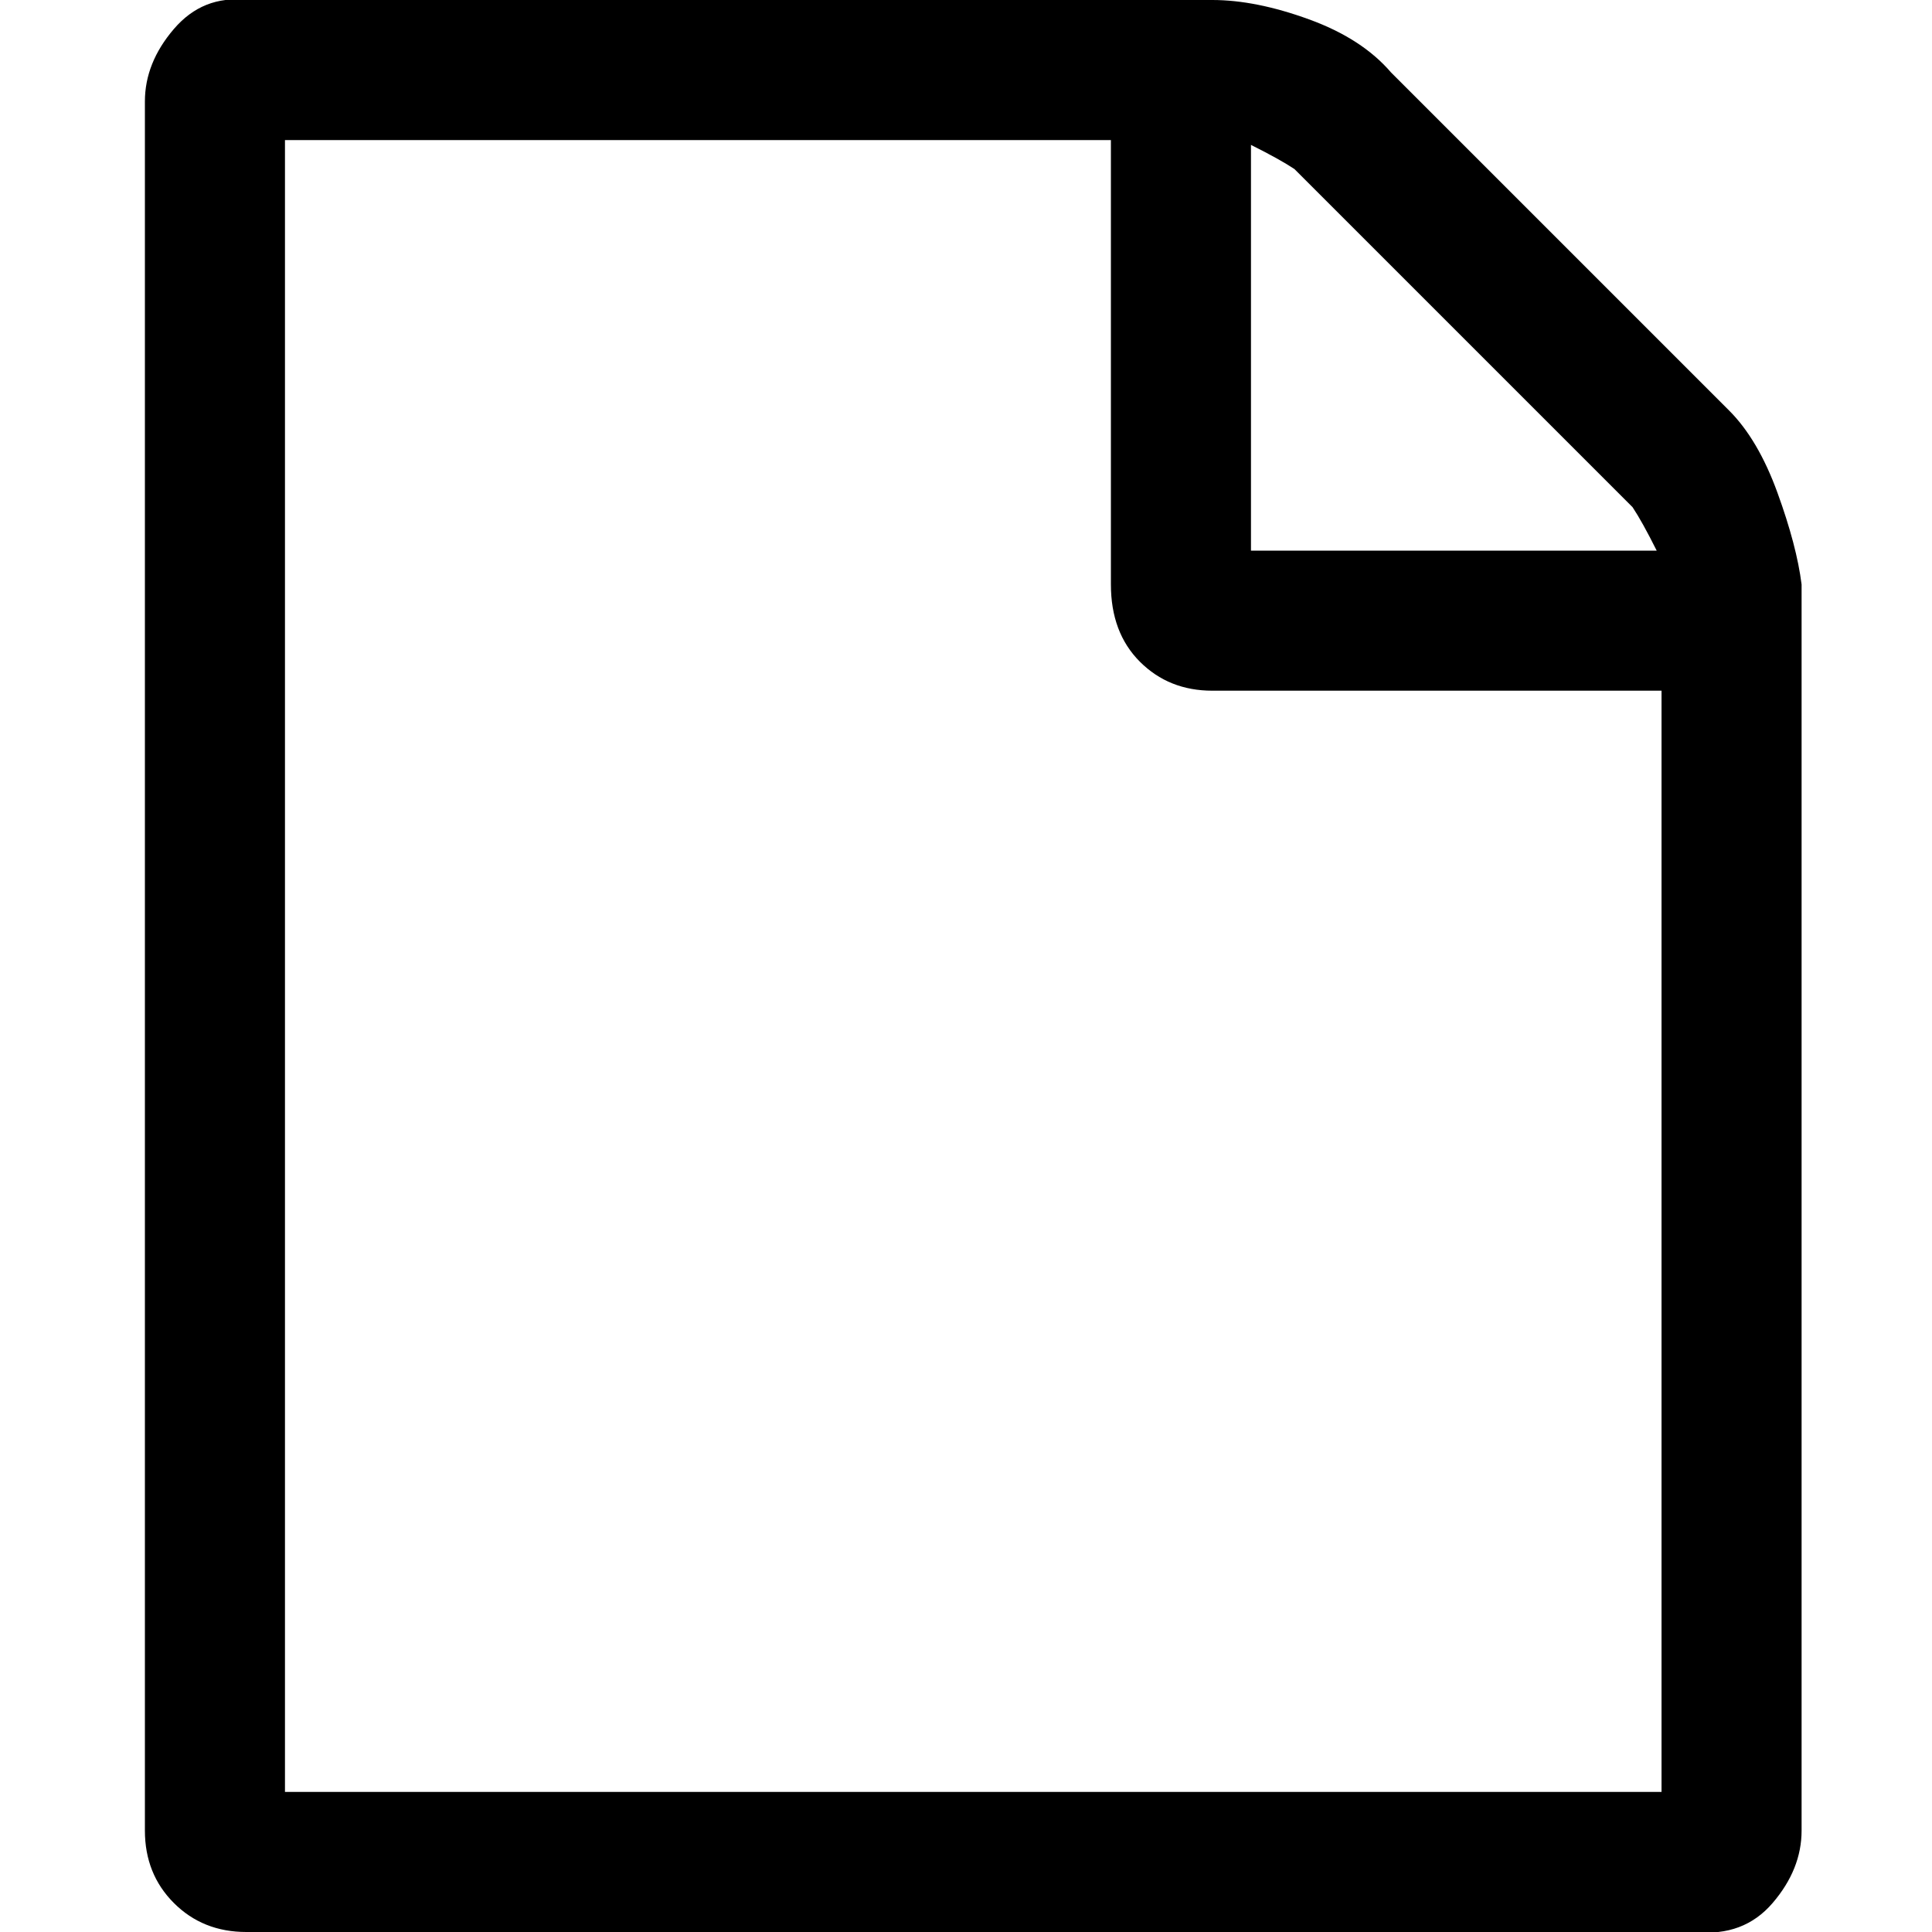 <svg xmlns="http://www.w3.org/2000/svg" width="40" height="40" viewBox="0 0 40 40"><path d="M35.8 8.5q.6.6 1 1.7t.5 1.9v25.8q0 .8-.6 1.5t-1.6.6h-30q-.9 0-1.5-.6T3 37.9V2.1q0-.8.6-1.5T5.1 0h20q.9 0 2 .4t1.7 1.1zM25.9 3v8.4h8.4q-.3-.6-.5-.9l-7-7q-.3-.2-.9-.5zm8.5 34.1V14.3h-9.3q-.9 0-1.5-.6t-.6-1.6V2.9H5.9v34.2h28.5z"/></svg>